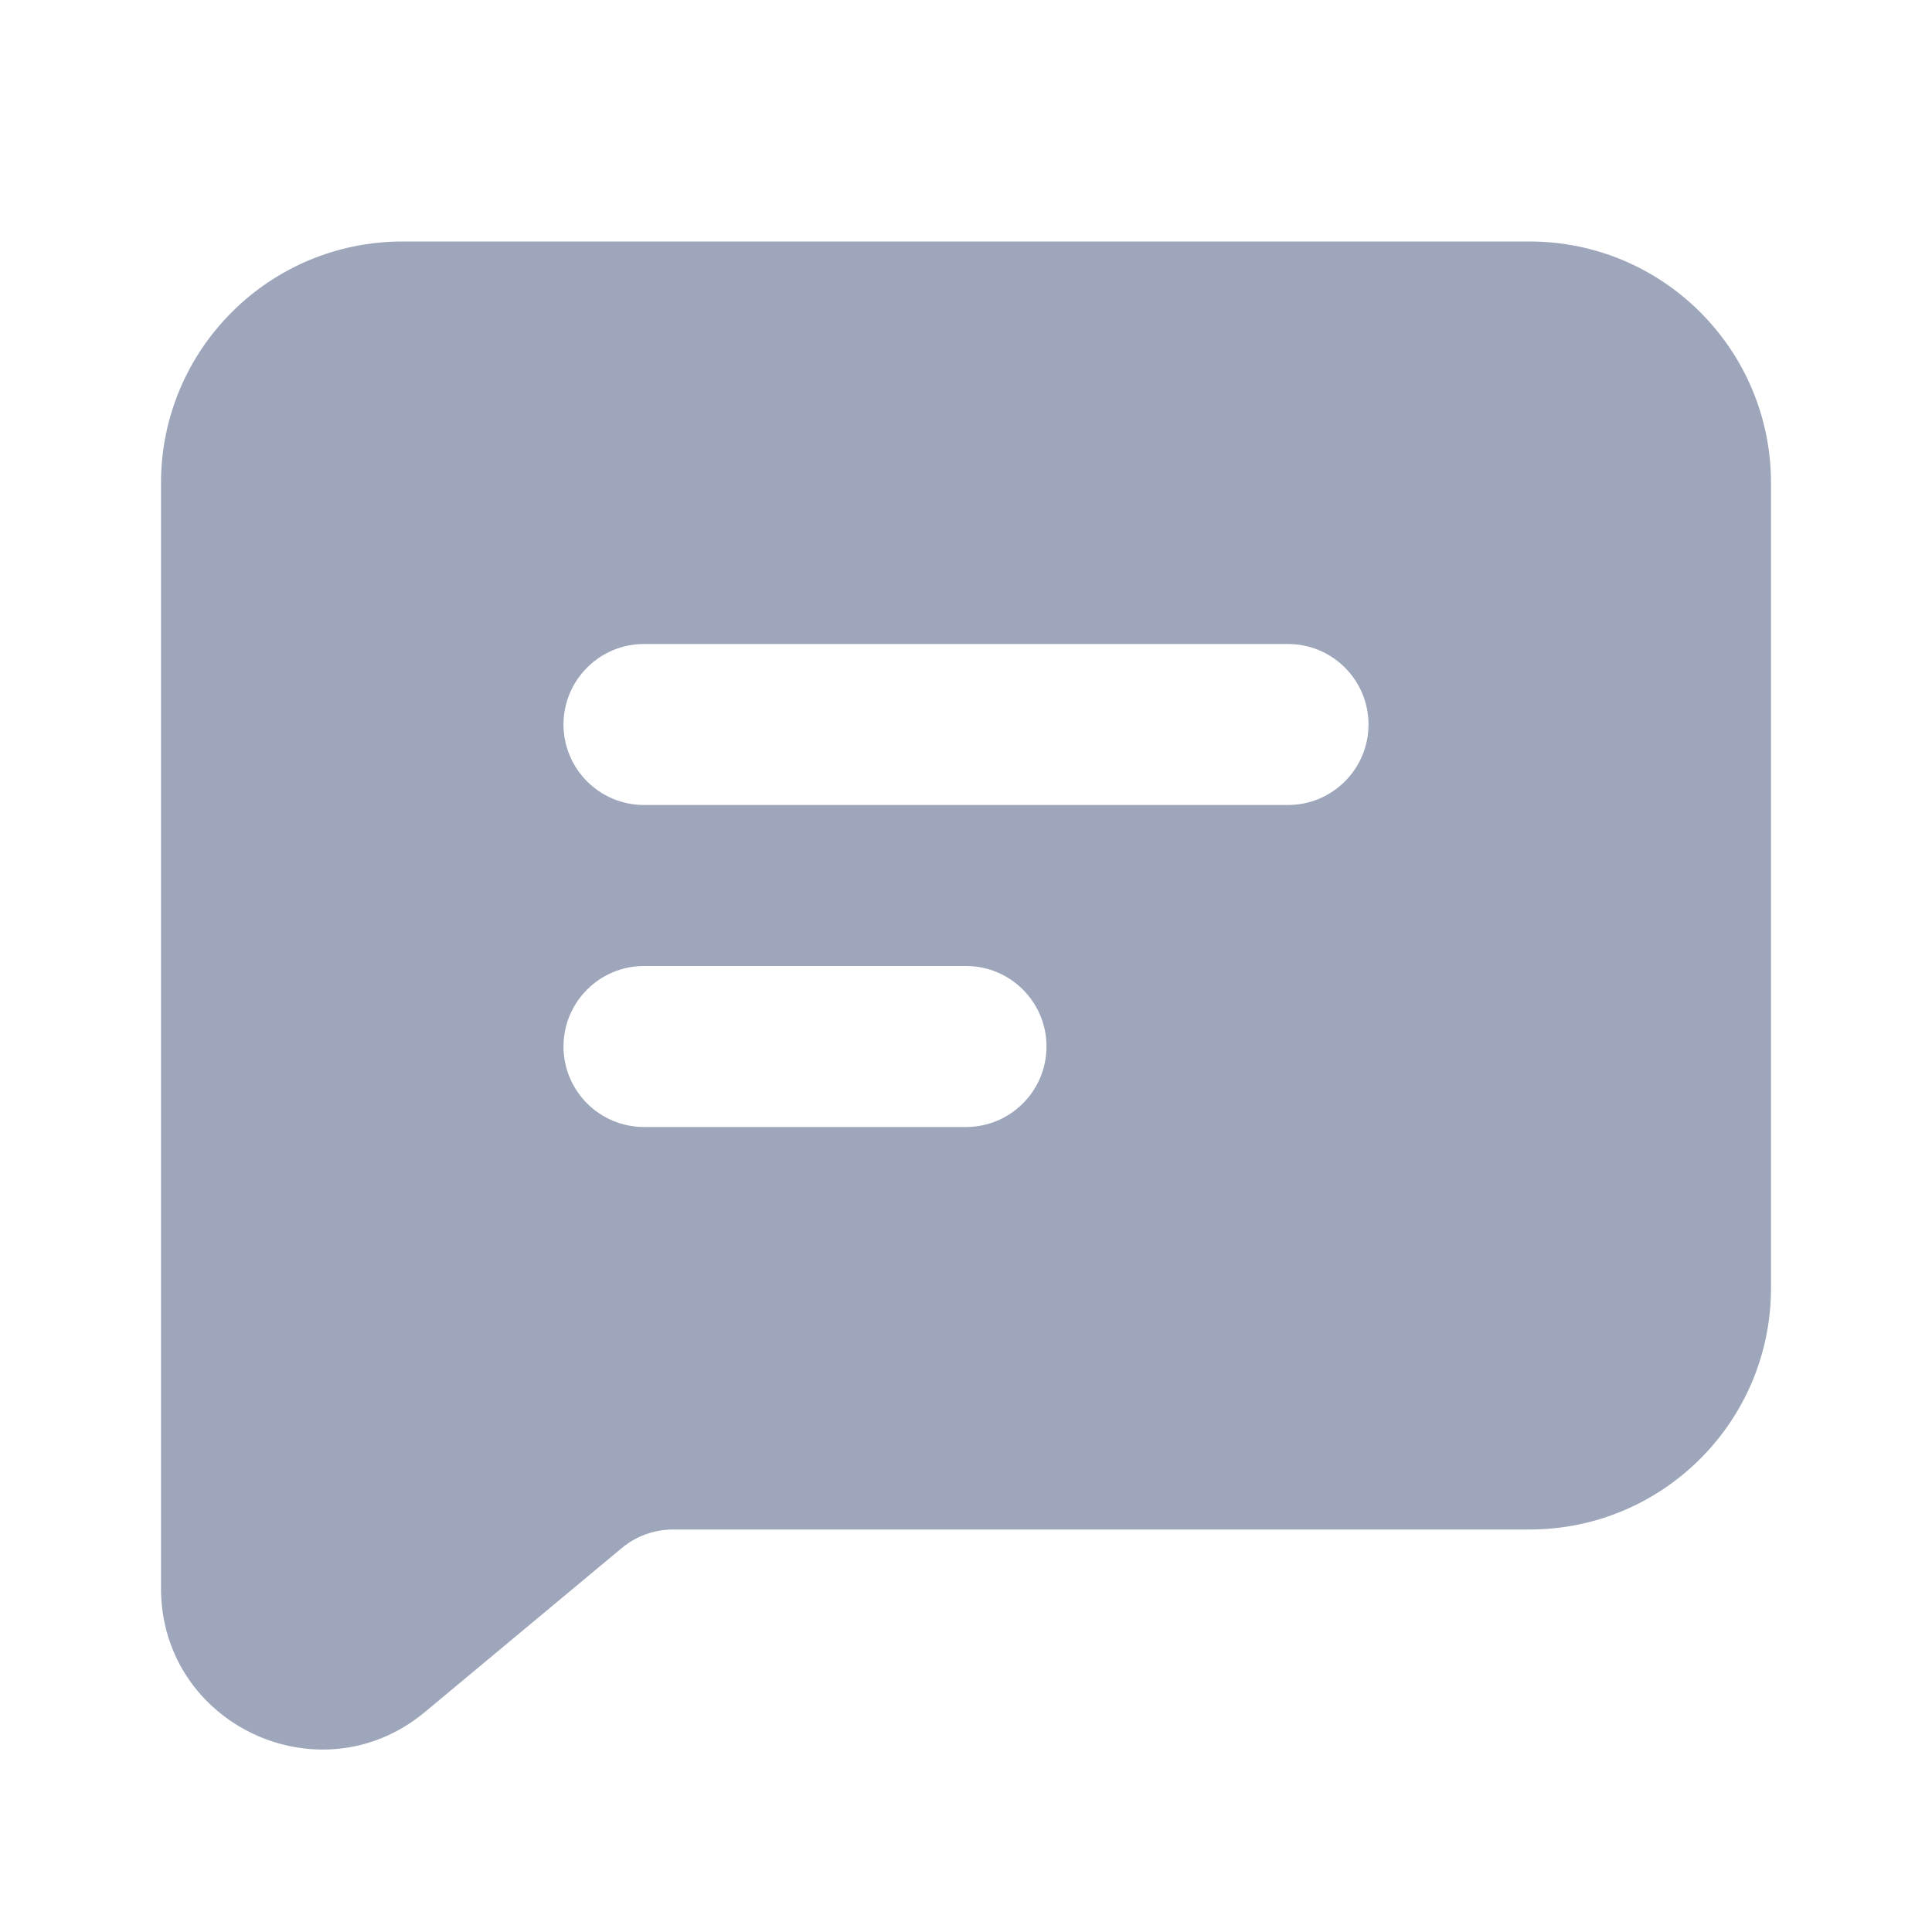 <svg width="24" height="24" viewBox="0 0 24 24" fill="none" xmlns="http://www.w3.org/2000/svg">
<path fill-rule="evenodd" clip-rule="evenodd" d="M2 6C2 4.343 3.343 3 5 3H19C20.657 3 22 4.343 22 6V16C22 17.657 20.657 19 19 19H8.362C8.128 19 7.902 19.082 7.722 19.232L5.28 21.266C3.978 22.352 2 21.426 2 19.73V6ZM7 9C7 8.448 7.448 8 8 8H16C16.552 8 17 8.448 17 9C17 9.552 16.552 10 16 10H8C7.448 10 7 9.552 7 9ZM8 12C7.448 12 7 12.448 7 13C7 13.552 7.448 14 8 14H12C12.552 14 13 13.552 13 13C13 12.448 12.552 12 12 12H8Z" fill="#9DA6BA"/>
</svg>
